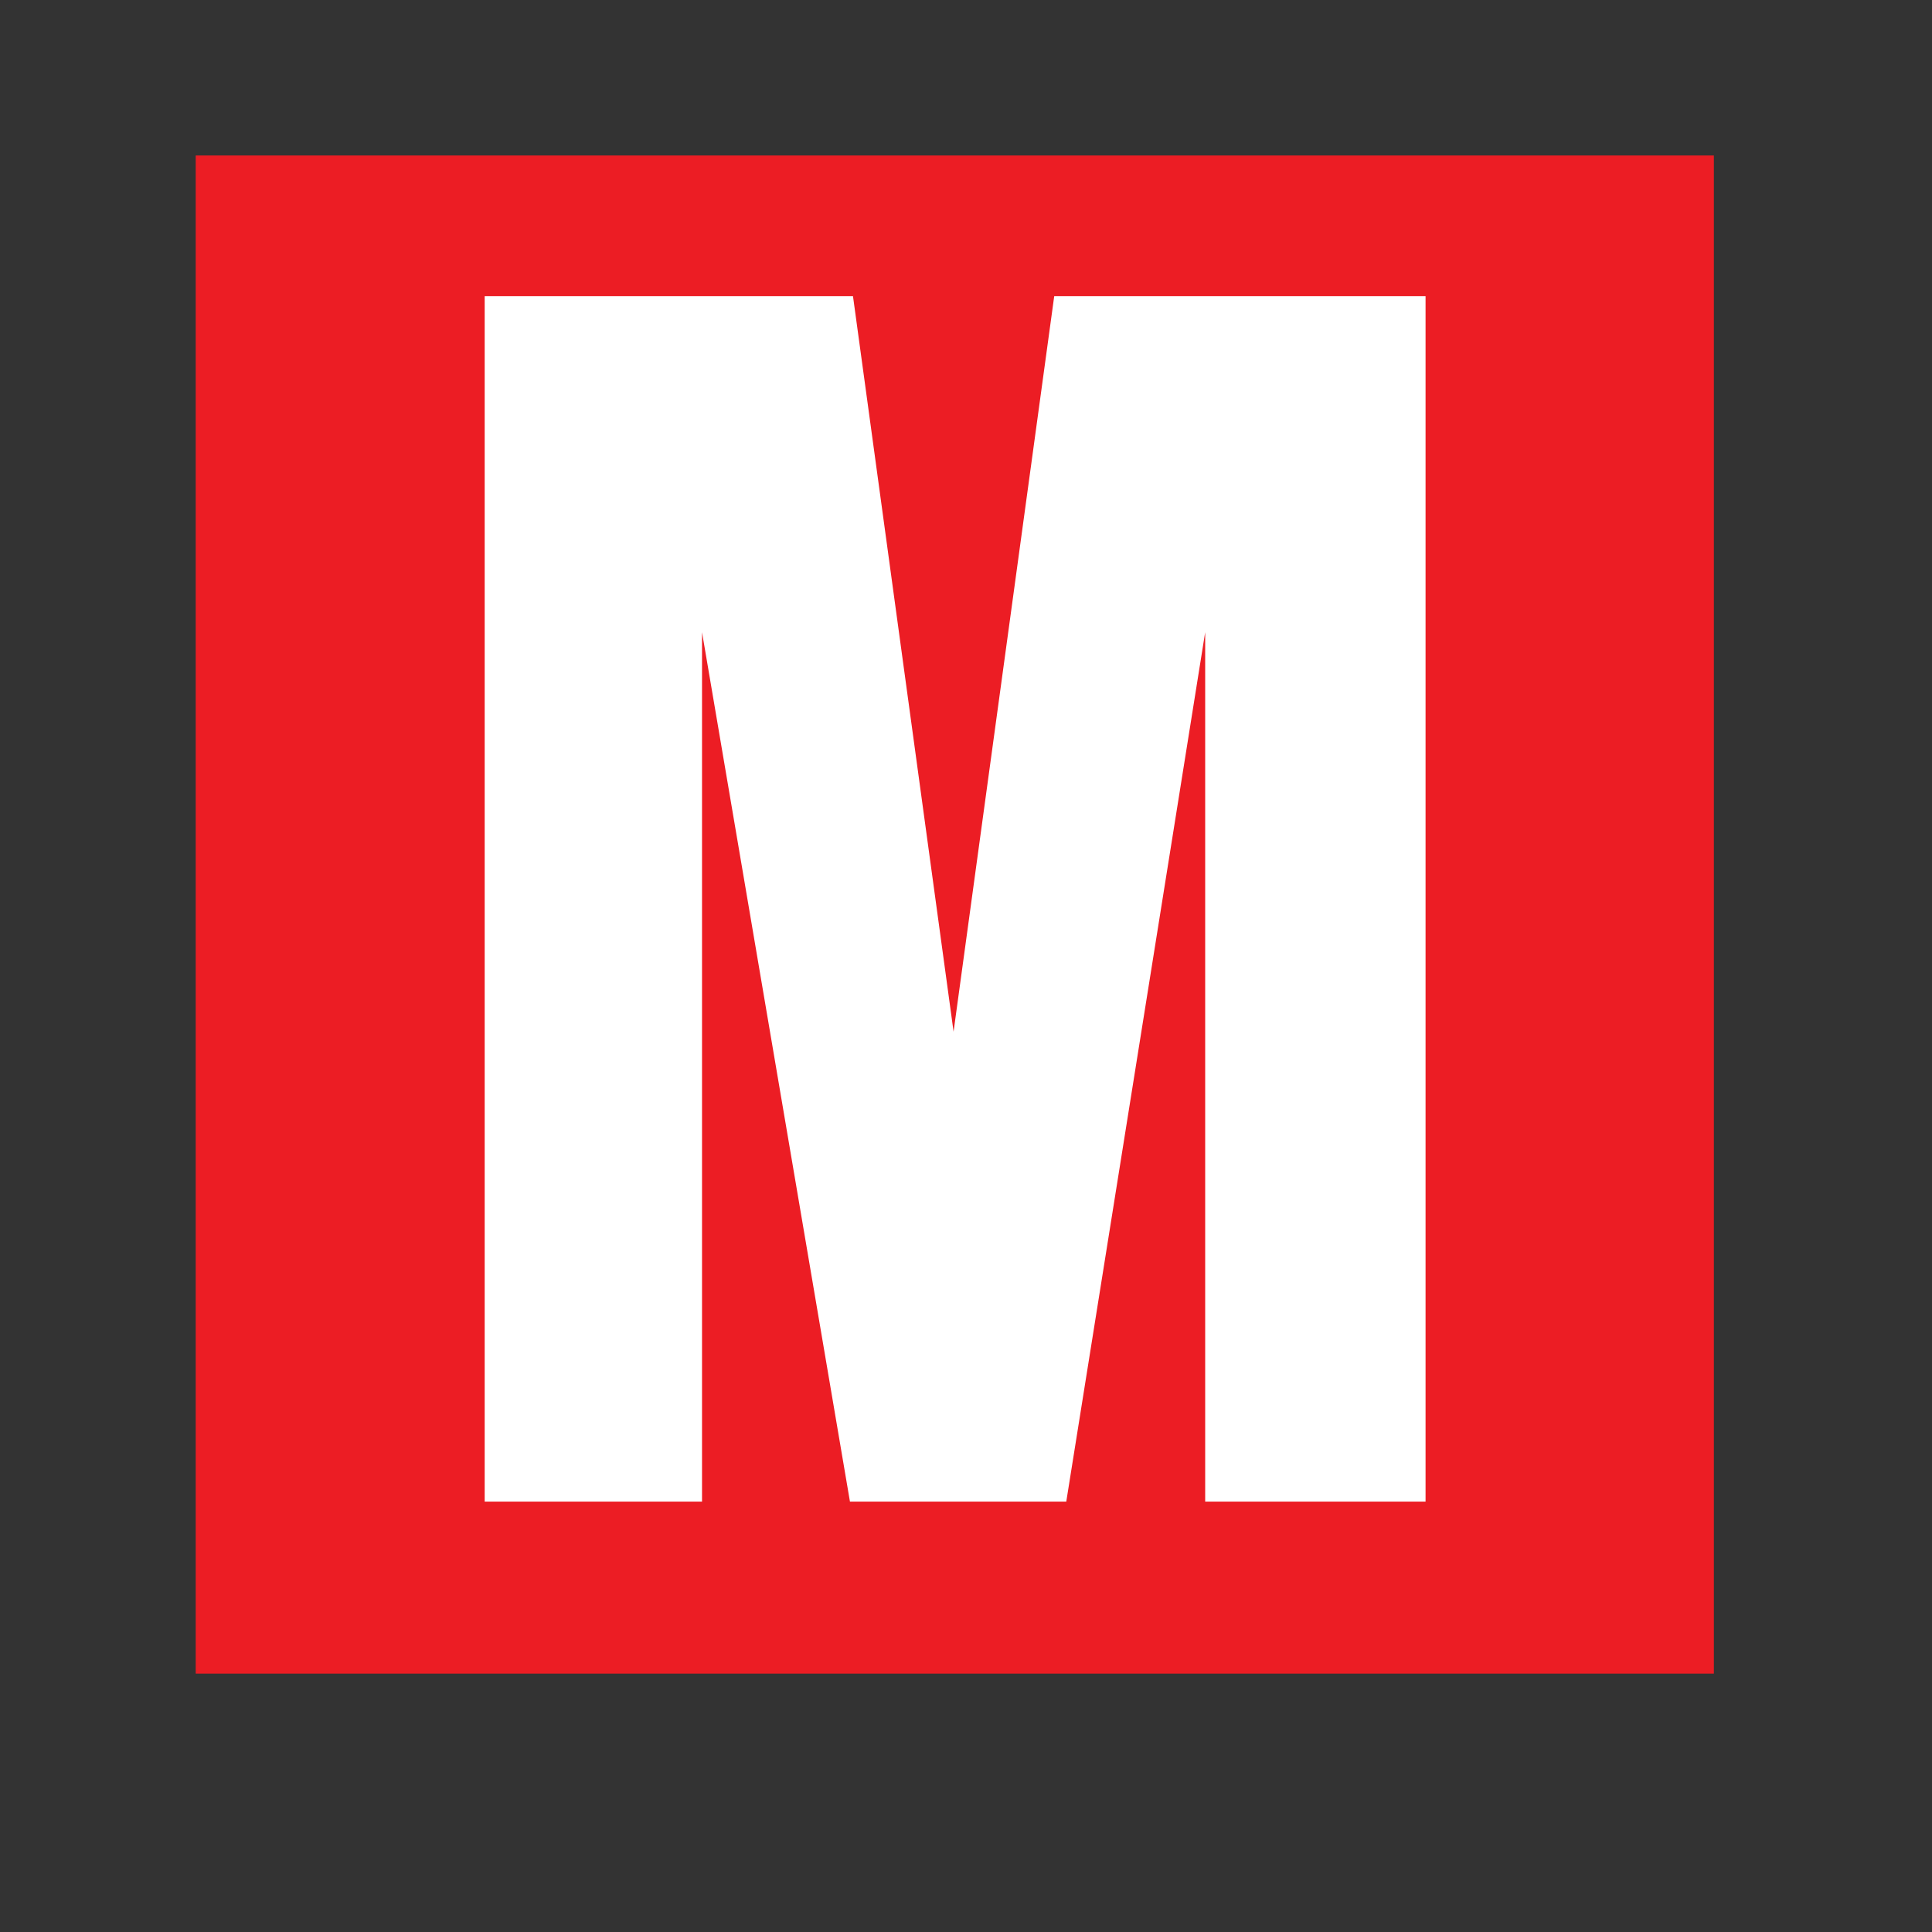 <svg xmlns="http://www.w3.org/2000/svg" xmlns:xlink="http://www.w3.org/1999/xlink" width="40" zoomAndPan="magnify" viewBox="0 0 30 30" height="40" preserveAspectRatio="xMidYMid meet" version="1.0"><rect x="0" y="0" width="30" height="30" fill="#333333" stroke="none"/><defs><g/><clipPath id="0026b728a6"><path d="M 3.039 2.414 L 26.613 2.414 L 26.613 25.988 L 3.039 25.988 Z M 3.039 2.414 " clip-rule="nonzero"/></clipPath></defs><g clip-path="url(#0026b728a6)"><path fill="#ec1d24" d="M 3.039 2.414 L 26.613 2.414 L 26.613 25.988 L 3.039 25.988 Z M 3.039 2.414 " fill-opacity="1" fill-rule="nonzero"/></g><g fill="#ffffff" fill-opacity="1"><g transform="translate(6.698, 23.317)"><g><path d="M 0.828 0 L 0.828 -18.719 L 6.547 -18.719 L 8.109 -7.297 L 9.672 -18.719 L 15.438 -18.719 L 15.438 0 L 12.016 0 L 12.016 -13.5 L 9.859 0 L 6.5 0 L 4.203 -13.5 L 4.203 0 Z M 0.828 0 "/></g></g></g></svg>